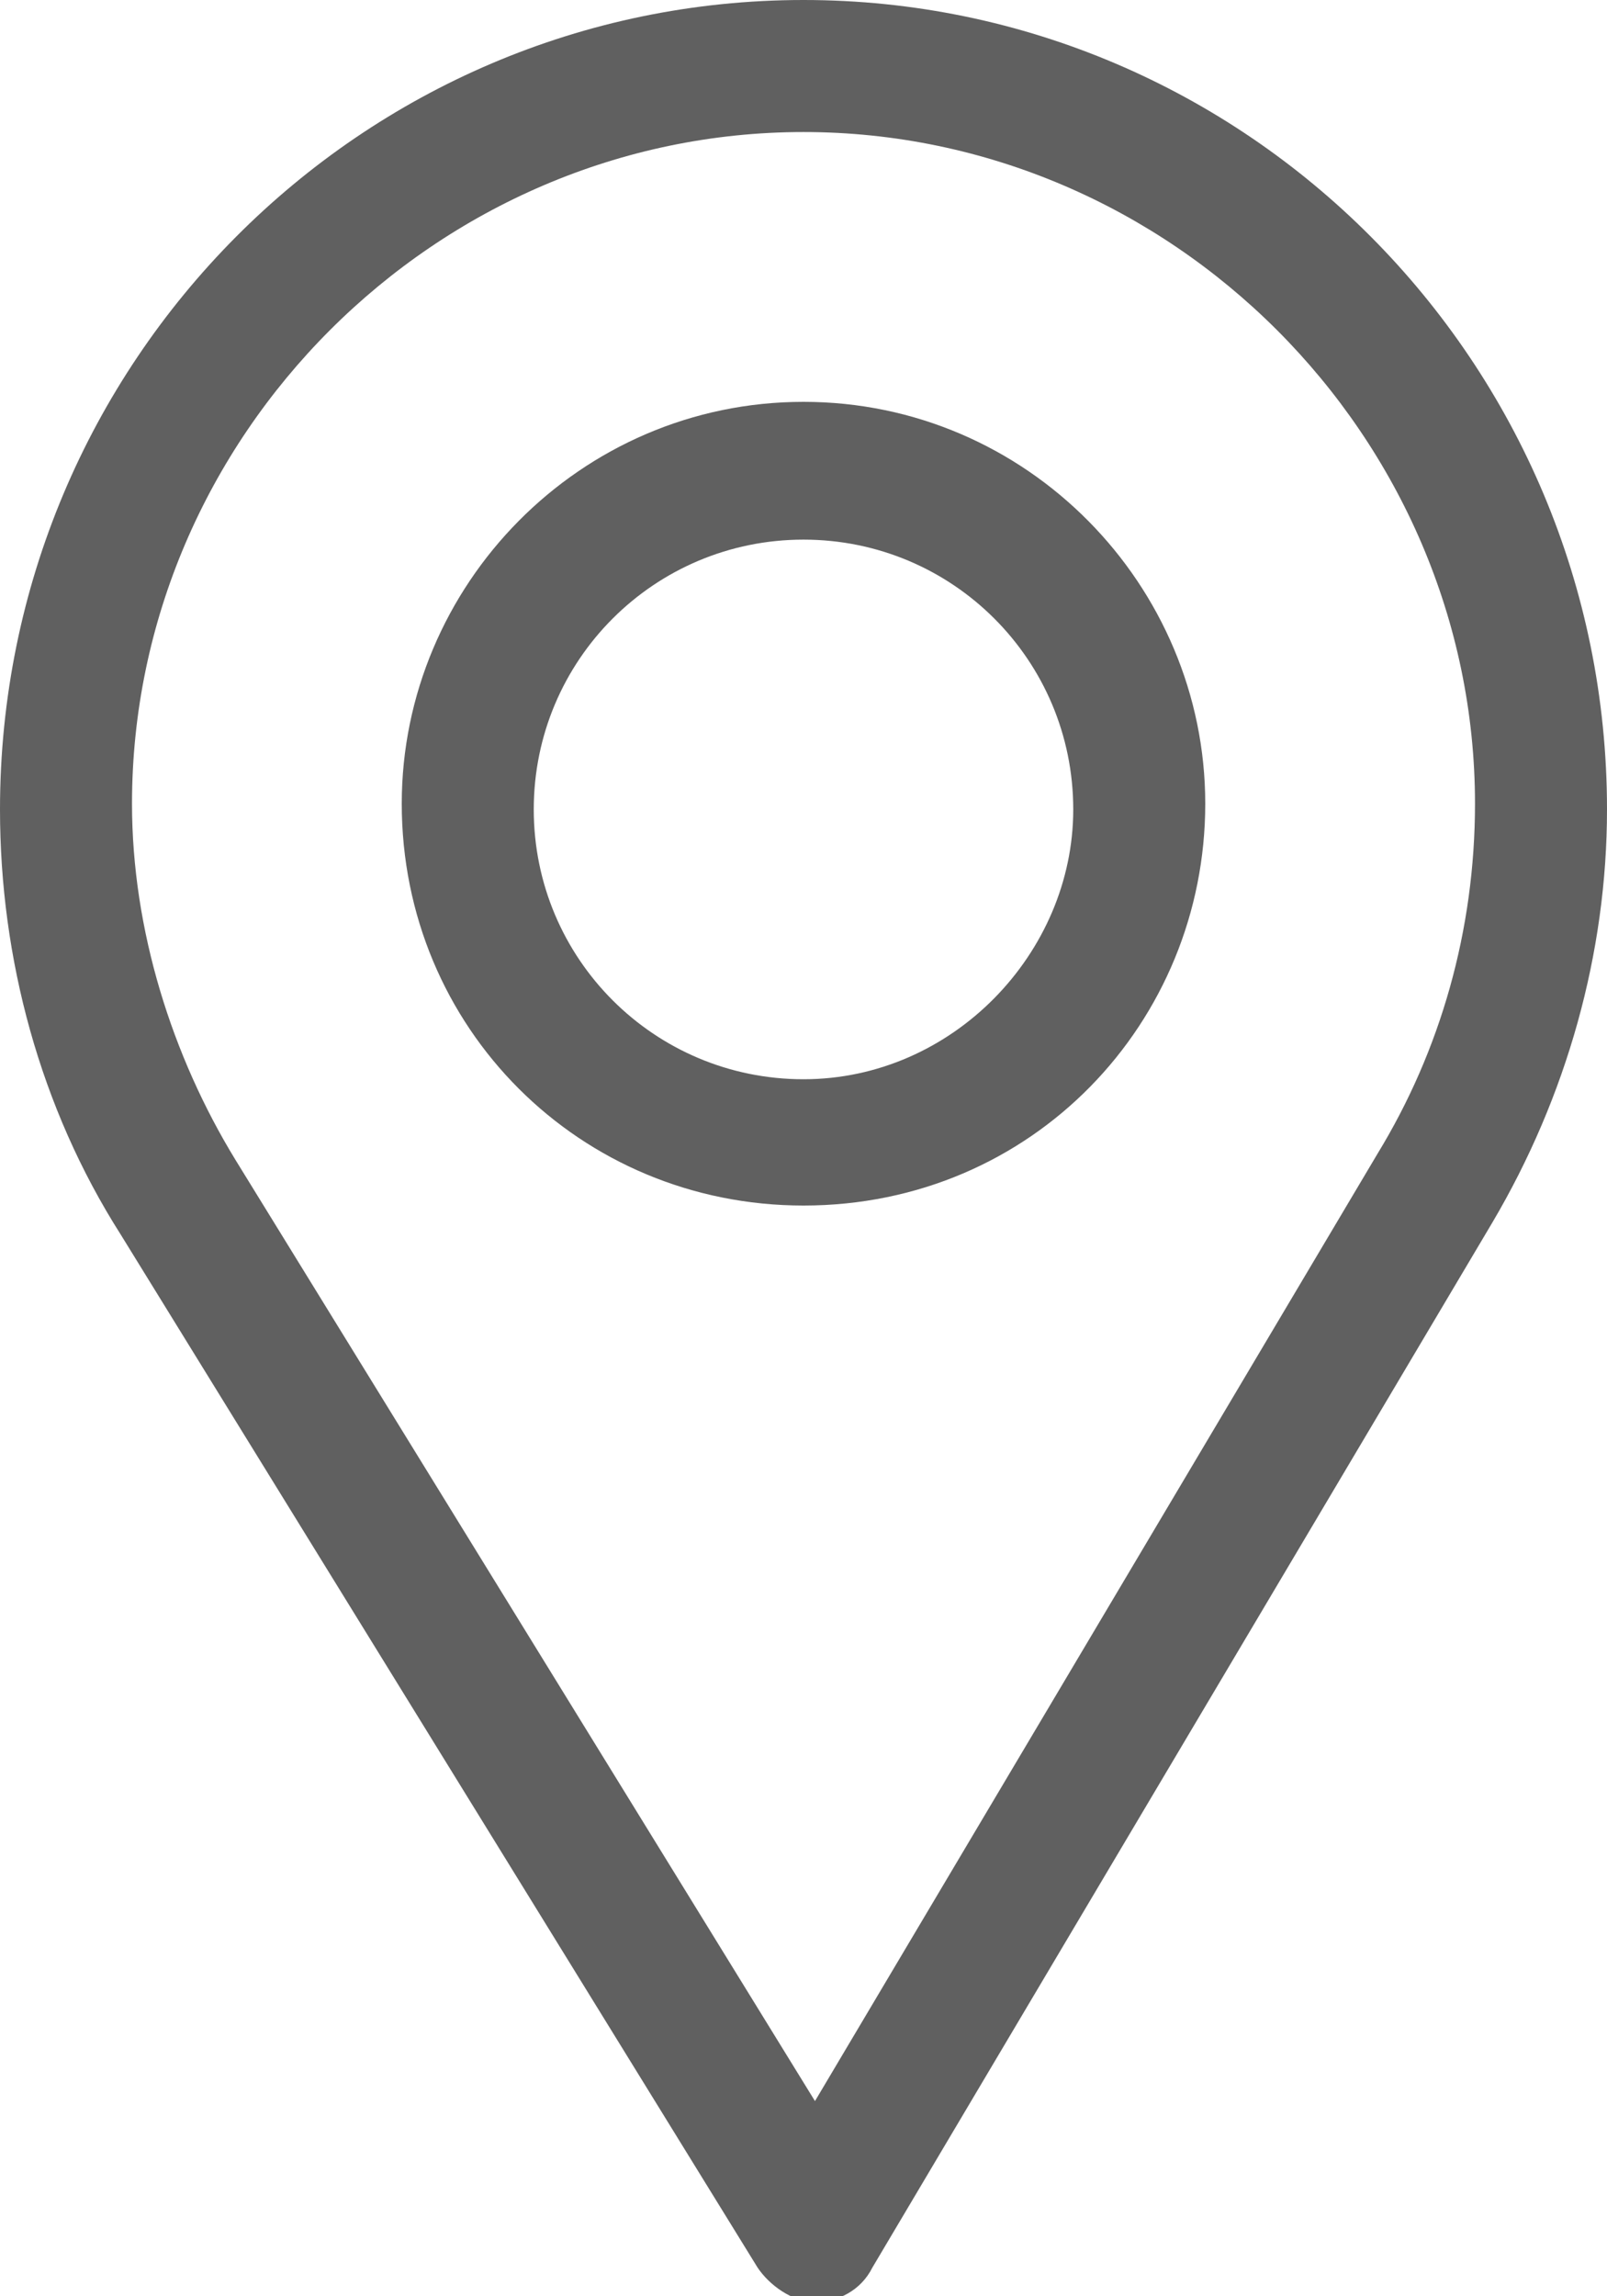 <?xml version="1.0" encoding="utf-8"?>
<!-- Generator: Adobe Illustrator 24.0.0, SVG Export Plug-In . SVG Version: 6.00 Build 0)  -->
<svg version="1.1" id="Layer_1" xmlns="http://www.w3.org/2000/svg" xmlns:xlink="http://www.w3.org/1999/xlink" x="0px" y="0px"
	 viewBox="0 0 28 40" style="enable-background:new 0 0 28 40;" xml:space="preserve">
<style type="text/css">
	.st0{clip-path:url(#SVGID_2_);}
	.st1{fill:#606060;}
</style>
<g>
	<defs>
		<rect id="SVGID_1_" width="28" height="40"/>
	</defs>
	<clipPath id="SVGID_2_">
		<use xlink:href="#SVGID_1_"  style="overflow:visible;"/>
	</clipPath>
	<g class="st0">
		<path class="st1" d="M14,0C6.3,0,0,6.3,0,14.1c0,2.6,0.7,5.2,2.1,7.4l11.1,18c0.2,0.3,0.6,0.6,1,0.6c0,0,0,0,0,0
			c0.4,0,0.8-0.2,1-0.6L26,21.3c1.3-2.2,2-4.7,2-7.2C28,6.3,21.7,0,14,0z M24,20.1l-9.8,16.5L4.1,20.2c-1.1-1.8-1.8-4-1.8-6.2
			C2.3,7.6,7.6,2.3,14,2.3s11.7,5.3,11.7,11.7C25.7,16.2,25.1,18.3,24,20.1z"/>
		<path class="st1" d="M14,7c-3.9,0-7,3.2-7,7c0,3.9,3.1,7,7,7c4,0,7-3.2,7-7C21,10.2,17.9,7,14,7z M14,18.8c-2.6,0-4.7-2.1-4.7-4.7
			c0-2.6,2.1-4.7,4.7-4.7c2.6,0,4.7,2.1,4.7,4.7C18.7,16.6,16.6,18.8,14,18.8z"/>
	</g>
</g>
</svg>
